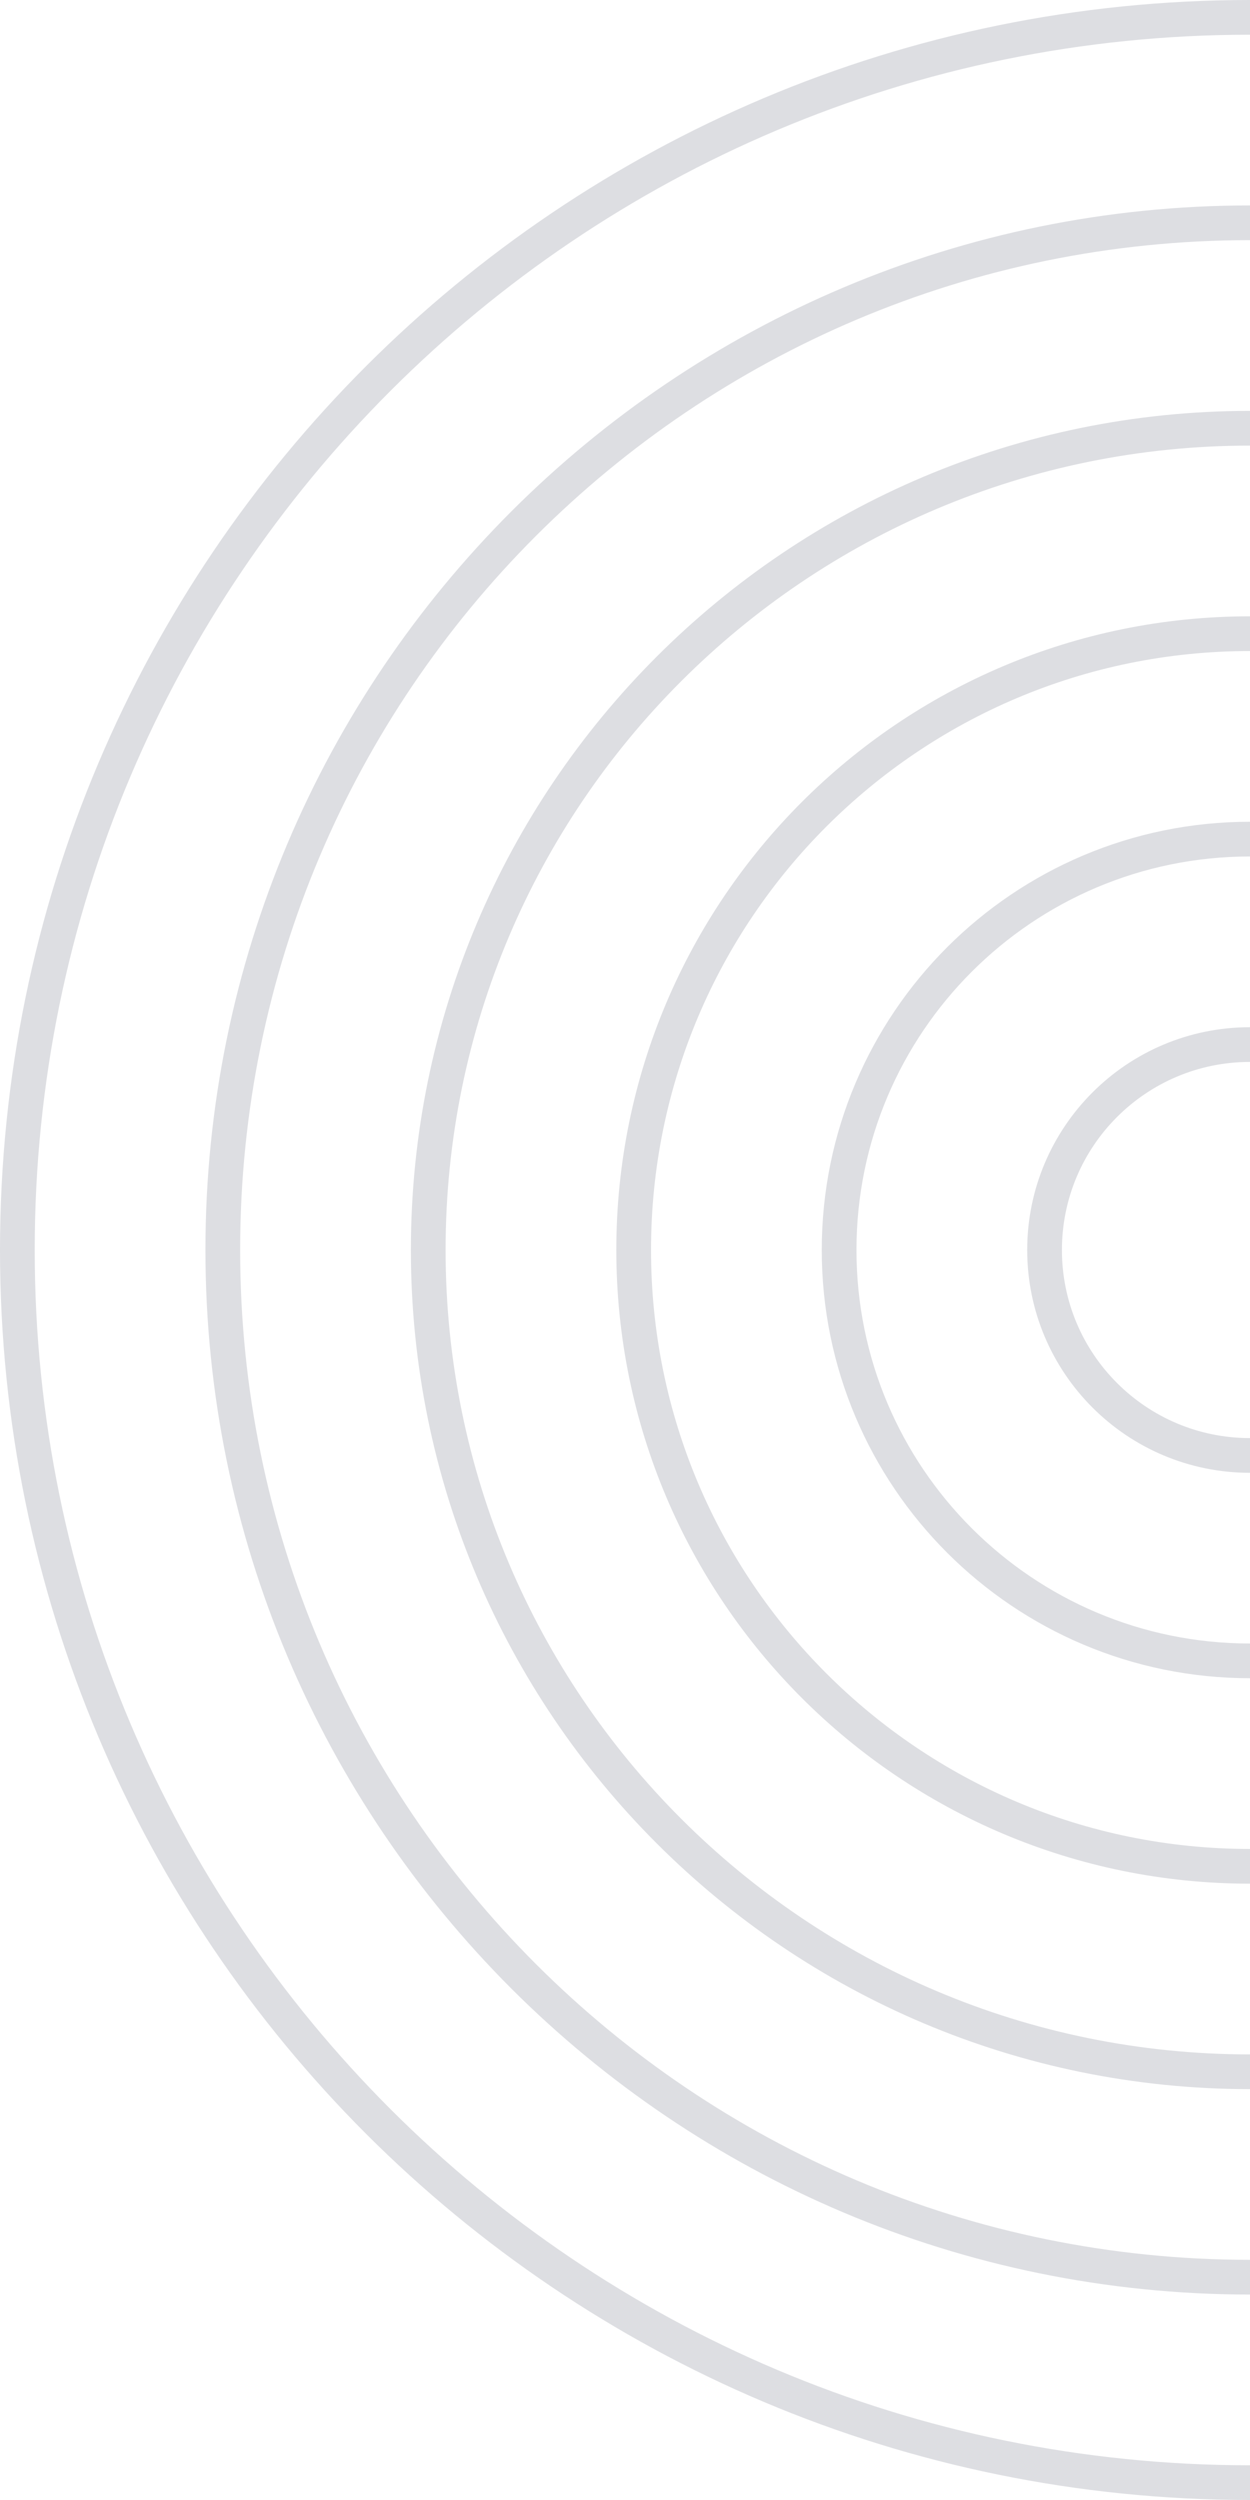 <svg width="72" height="144" viewBox="0 0 72 144" fill="none" xmlns="http://www.w3.org/2000/svg">
<path d="M72 143C111.212 143 143 111.212 143 72C143 32.788 111.212 1 72 1C32.788 1 1 32.788 1 72C1 111.212 32.788 143 72 143Z" stroke="#21243C" stroke-opacity="0.15" stroke-width="2" stroke-miterlimit="10"/>
<path d="M72 131.166C104.677 131.166 131.167 104.677 131.167 72C131.167 39.323 104.677 12.833 72 12.833C39.323 12.833 12.833 39.323 12.833 72C12.833 104.677 39.323 131.166 72 131.166Z" stroke="#21243C" stroke-opacity="0.15" stroke-width="2" stroke-miterlimit="10"/>
<path d="M72 119.334C98.142 119.334 119.333 98.142 119.333 72C119.333 45.859 98.142 24.667 72 24.667C45.859 24.667 24.667 45.859 24.667 72C24.667 98.142 45.859 119.334 72 119.334Z" stroke="#21243C" stroke-opacity="0.15" stroke-width="2" stroke-miterlimit="10"/>
<path d="M72 107.5C91.606 107.5 107.5 91.606 107.5 72C107.5 52.394 91.606 36.5 72 36.5C52.394 36.5 36.5 52.394 36.5 72C36.5 91.606 52.394 107.5 72 107.5Z" stroke="#21243C" stroke-opacity="0.15" stroke-width="2" stroke-miterlimit="10"/>
<path d="M72 95.666C85.071 95.666 95.667 85.07 95.667 72C95.667 58.929 85.071 48.333 72 48.333C58.929 48.333 48.333 58.929 48.333 72C48.333 85.07 58.929 95.666 72 95.666Z" stroke="#21243C" stroke-opacity="0.15" stroke-width="2" stroke-miterlimit="10"/>
<path d="M72 83.834C78.535 83.834 83.833 78.536 83.833 72C83.833 65.465 78.535 60.167 72 60.167C65.465 60.167 60.167 65.465 60.167 72C60.167 78.536 65.465 83.834 72 83.834Z" stroke="#21243C" stroke-opacity="0.15" stroke-width="2" stroke-miterlimit="10"/>
</svg>
